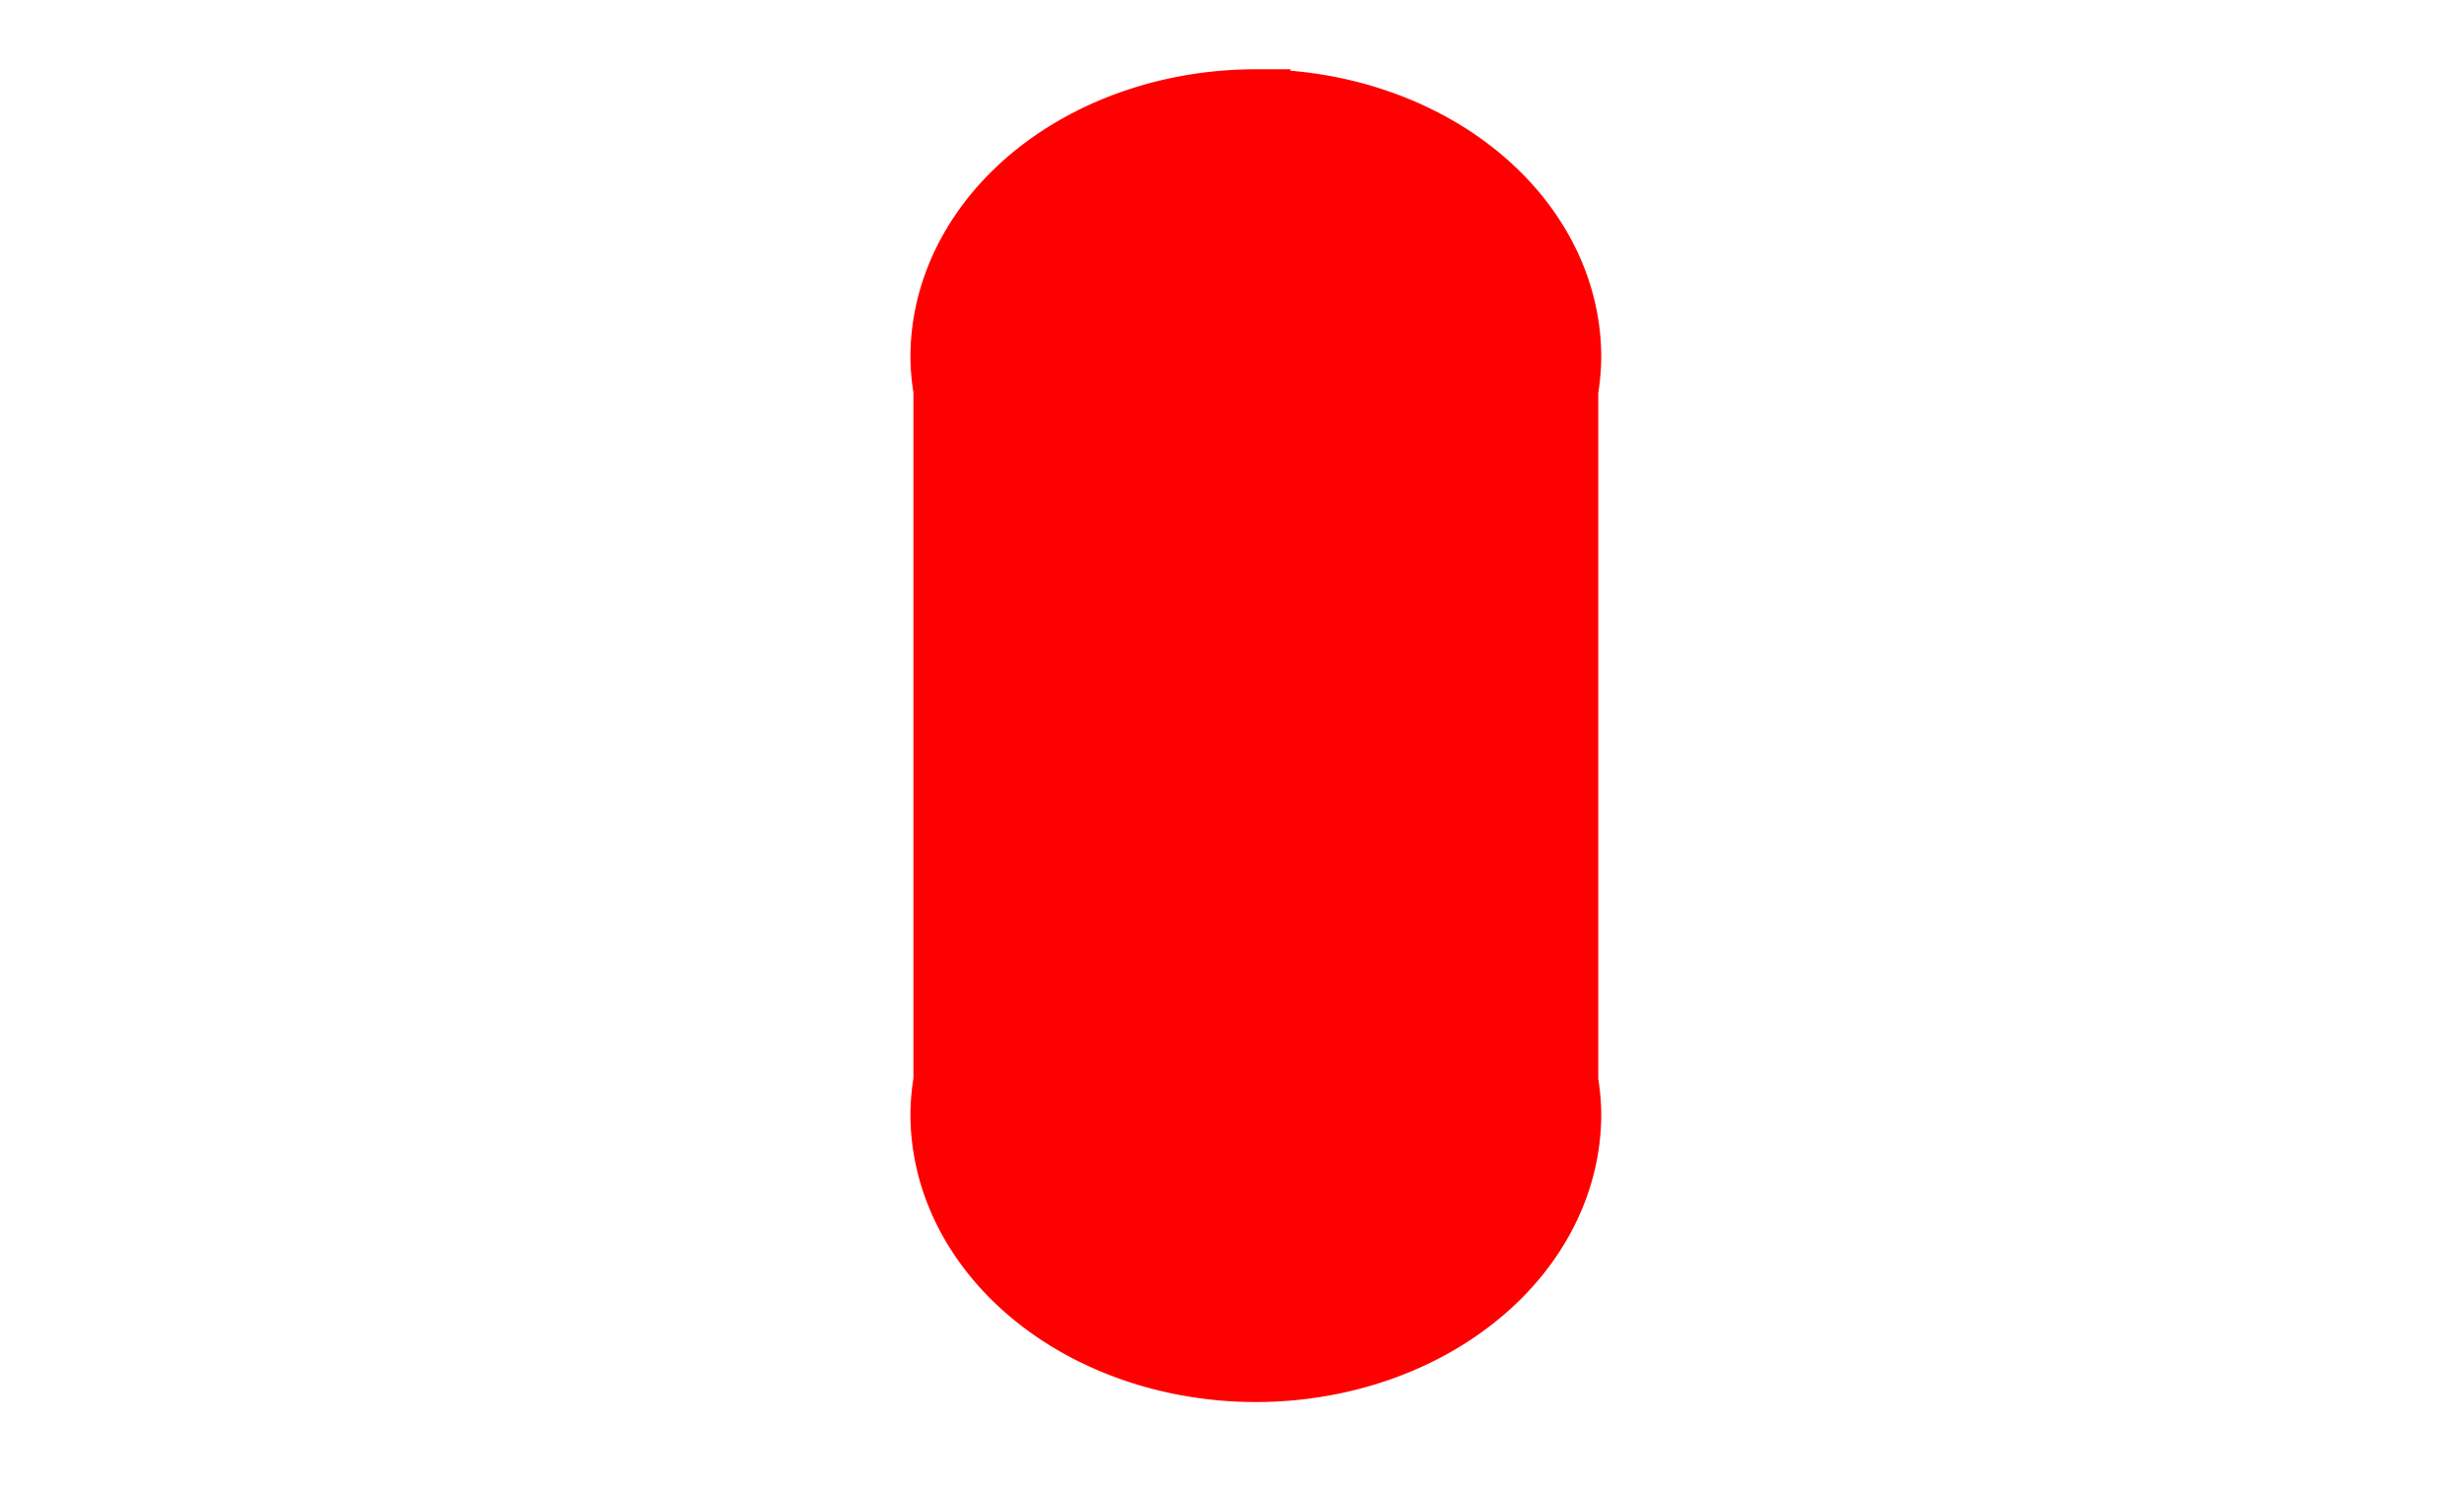 <?xml version="1.0" encoding="UTF-8" standalone="no"?>
<!-- Created with Inkscape (http://www.inkscape.org/) -->

<svg
   xmlns:dc="http://purl.org/dc/elements/1.1/"
   xmlns:cc="http://creativecommons.org/ns#"
   xmlns:rdf="http://www.w3.org/1999/02/22-rdf-syntax-ns#"
   xmlns:svg="http://www.w3.org/2000/svg"
   xmlns="http://www.w3.org/2000/svg"
   xmlns:sodipodi="http://sodipodi.sourceforge.net/DTD/sodipodi-0.dtd"
   xmlns:inkscape="http://www.inkscape.org/namespaces/inkscape"
   width="130.48mm"
   height="78.898mm"
   viewBox="0 0 462.331 279.559"
   id="svg9735"
   version="1.1"
   inkscape:version="0.91 r13725"
   sodipodi:docname="18.svg">
  <defs
     id="defs9737" />
  <sodipodi:namedview
     id="base"
     pagecolor="#ffffff"
     bordercolor="#666666"
     borderopacity="1.0"
     inkscape:pageopacity="0.0"
     inkscape:pageshadow="2"
     inkscape:zoom="2.6592719"
     inkscape:cx="216.9801"
     inkscape:cy="143.95722"
     inkscape:document-units="px"
     inkscape:current-layer="layer1"
     showgrid="false"
     inkscape:window-width="1920"
     inkscape:window-height="1171"
     inkscape:window-x="0"
     inkscape:window-y="0"
     inkscape:window-maximized="1" />
  <g
     inkscape:label="Layer 1"
     inkscape:groupmode="layer"
     id="layer1"
     transform="translate(0,-772.803)">
    <path
       style="fill:#ff0000;fill-opacity:1;fill-rule:evenodd;stroke:#ff0000;stroke-width:13.0;stroke-linecap:butt;stroke-linejoin:miter;stroke-miterlimit:4;stroke-dasharray:none;stroke-opacity:1"
       d="m 235.638,792.302 a 58.31,47.516 0 0 0 -58.309,47.517 58.31,47.516 0 0 0 0.558,6.126 l 0,129.772 a 58.31,47.516 0 0 0 -0.558,6.181 58.31,47.516 0 0 0 58.309,47.516 58.31,47.516 0 0 0 58.311,-47.516 58.31,47.516 0 0 0 -0.558,-6.127 l 0,-129.77 a 58.31,47.516 0 0 0 0.558,-6.181 58.31,47.516 0 0 0 -58.311,-47.517 z"
       id="rect3371"
       inkscape:connector-curvature="0" />
  </g>
</svg>
